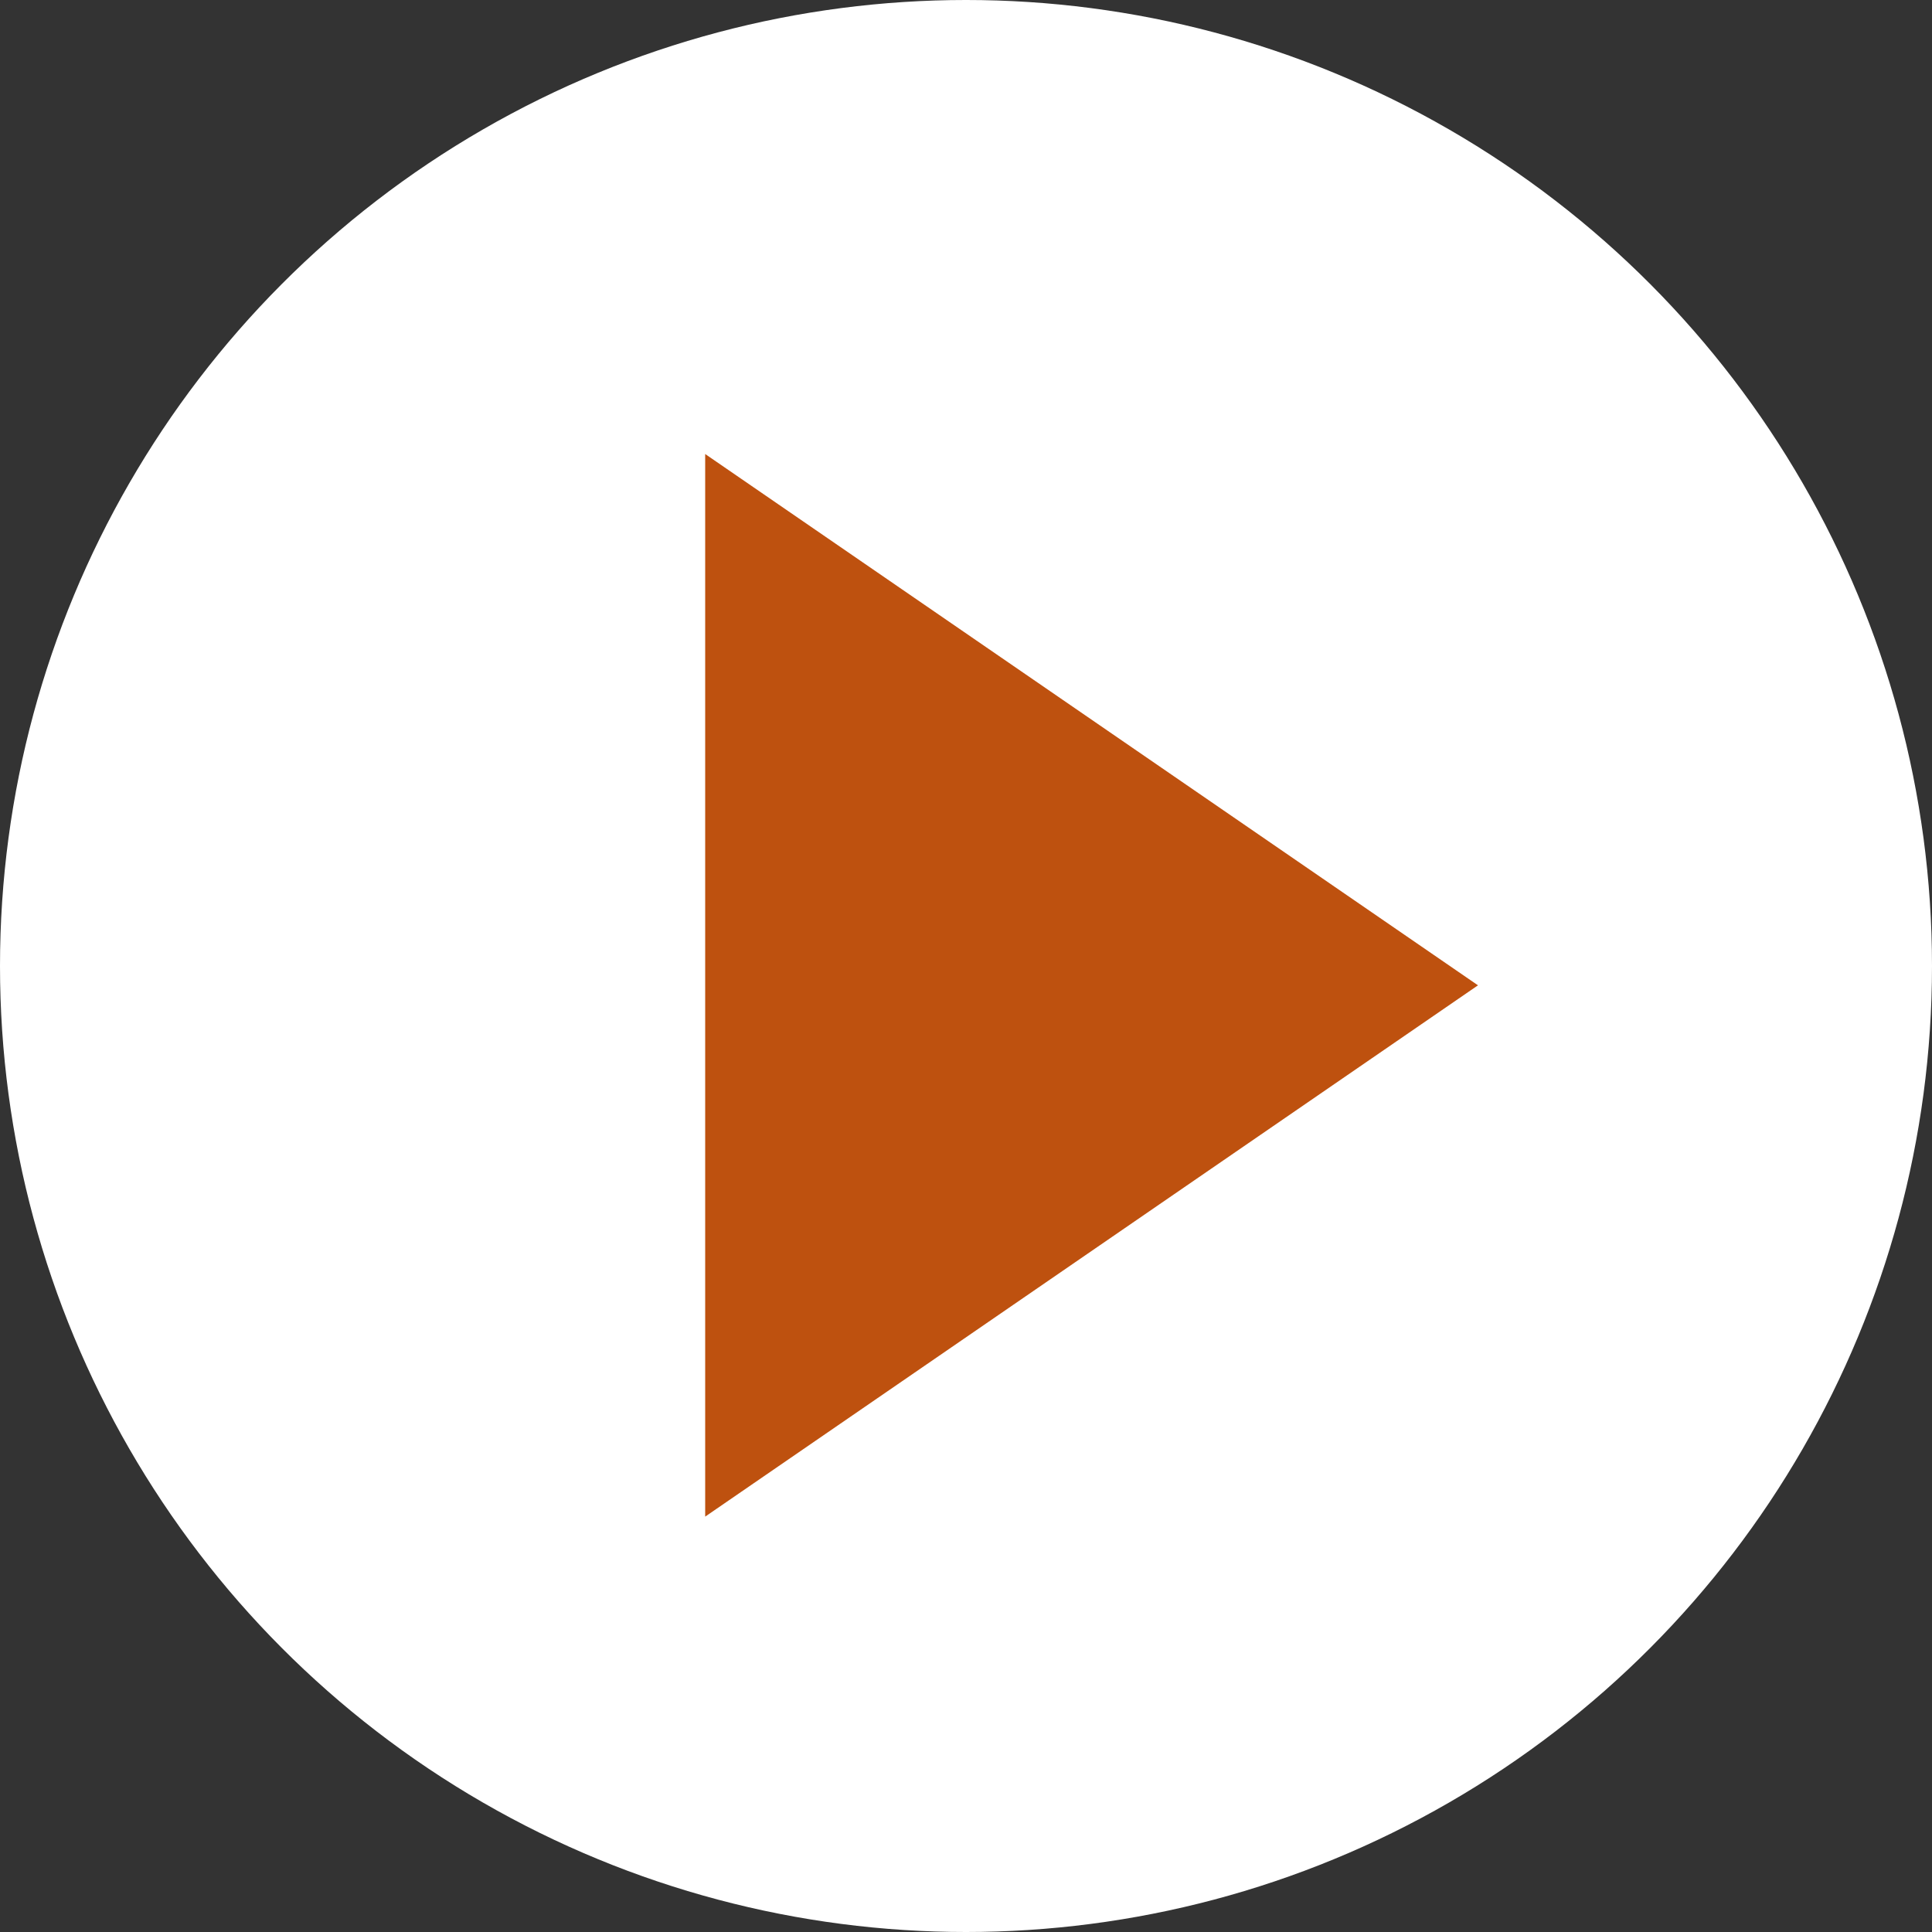 <?xml version="1.0" encoding="UTF-8"?>
<svg width="100px" height="100px" viewBox="0 0 100 100" version="1.1" xmlns="http://www.w3.org/2000/svg" xmlns:xlink="http://www.w3.org/1999/xlink">
    <rect x="0" y="0" width="100" height="100" fill="#333333" stroke="none"/>
    <title>startbtn</title>
    <g id="startbtn" stroke="none" stroke-width="1" fill="none" fill-rule="evenodd">
        <circle id="Oval" fill="#FFFFFF" cx="50" cy="50" r="50"></circle>
        <polygon id="Triangle" fill="#BE510F" transform="translate(56.5, 51) rotate(-270) translate(-56.5, -51) " points="56.5 31 84 71 29 71"></polygon>
    </g>
</svg>